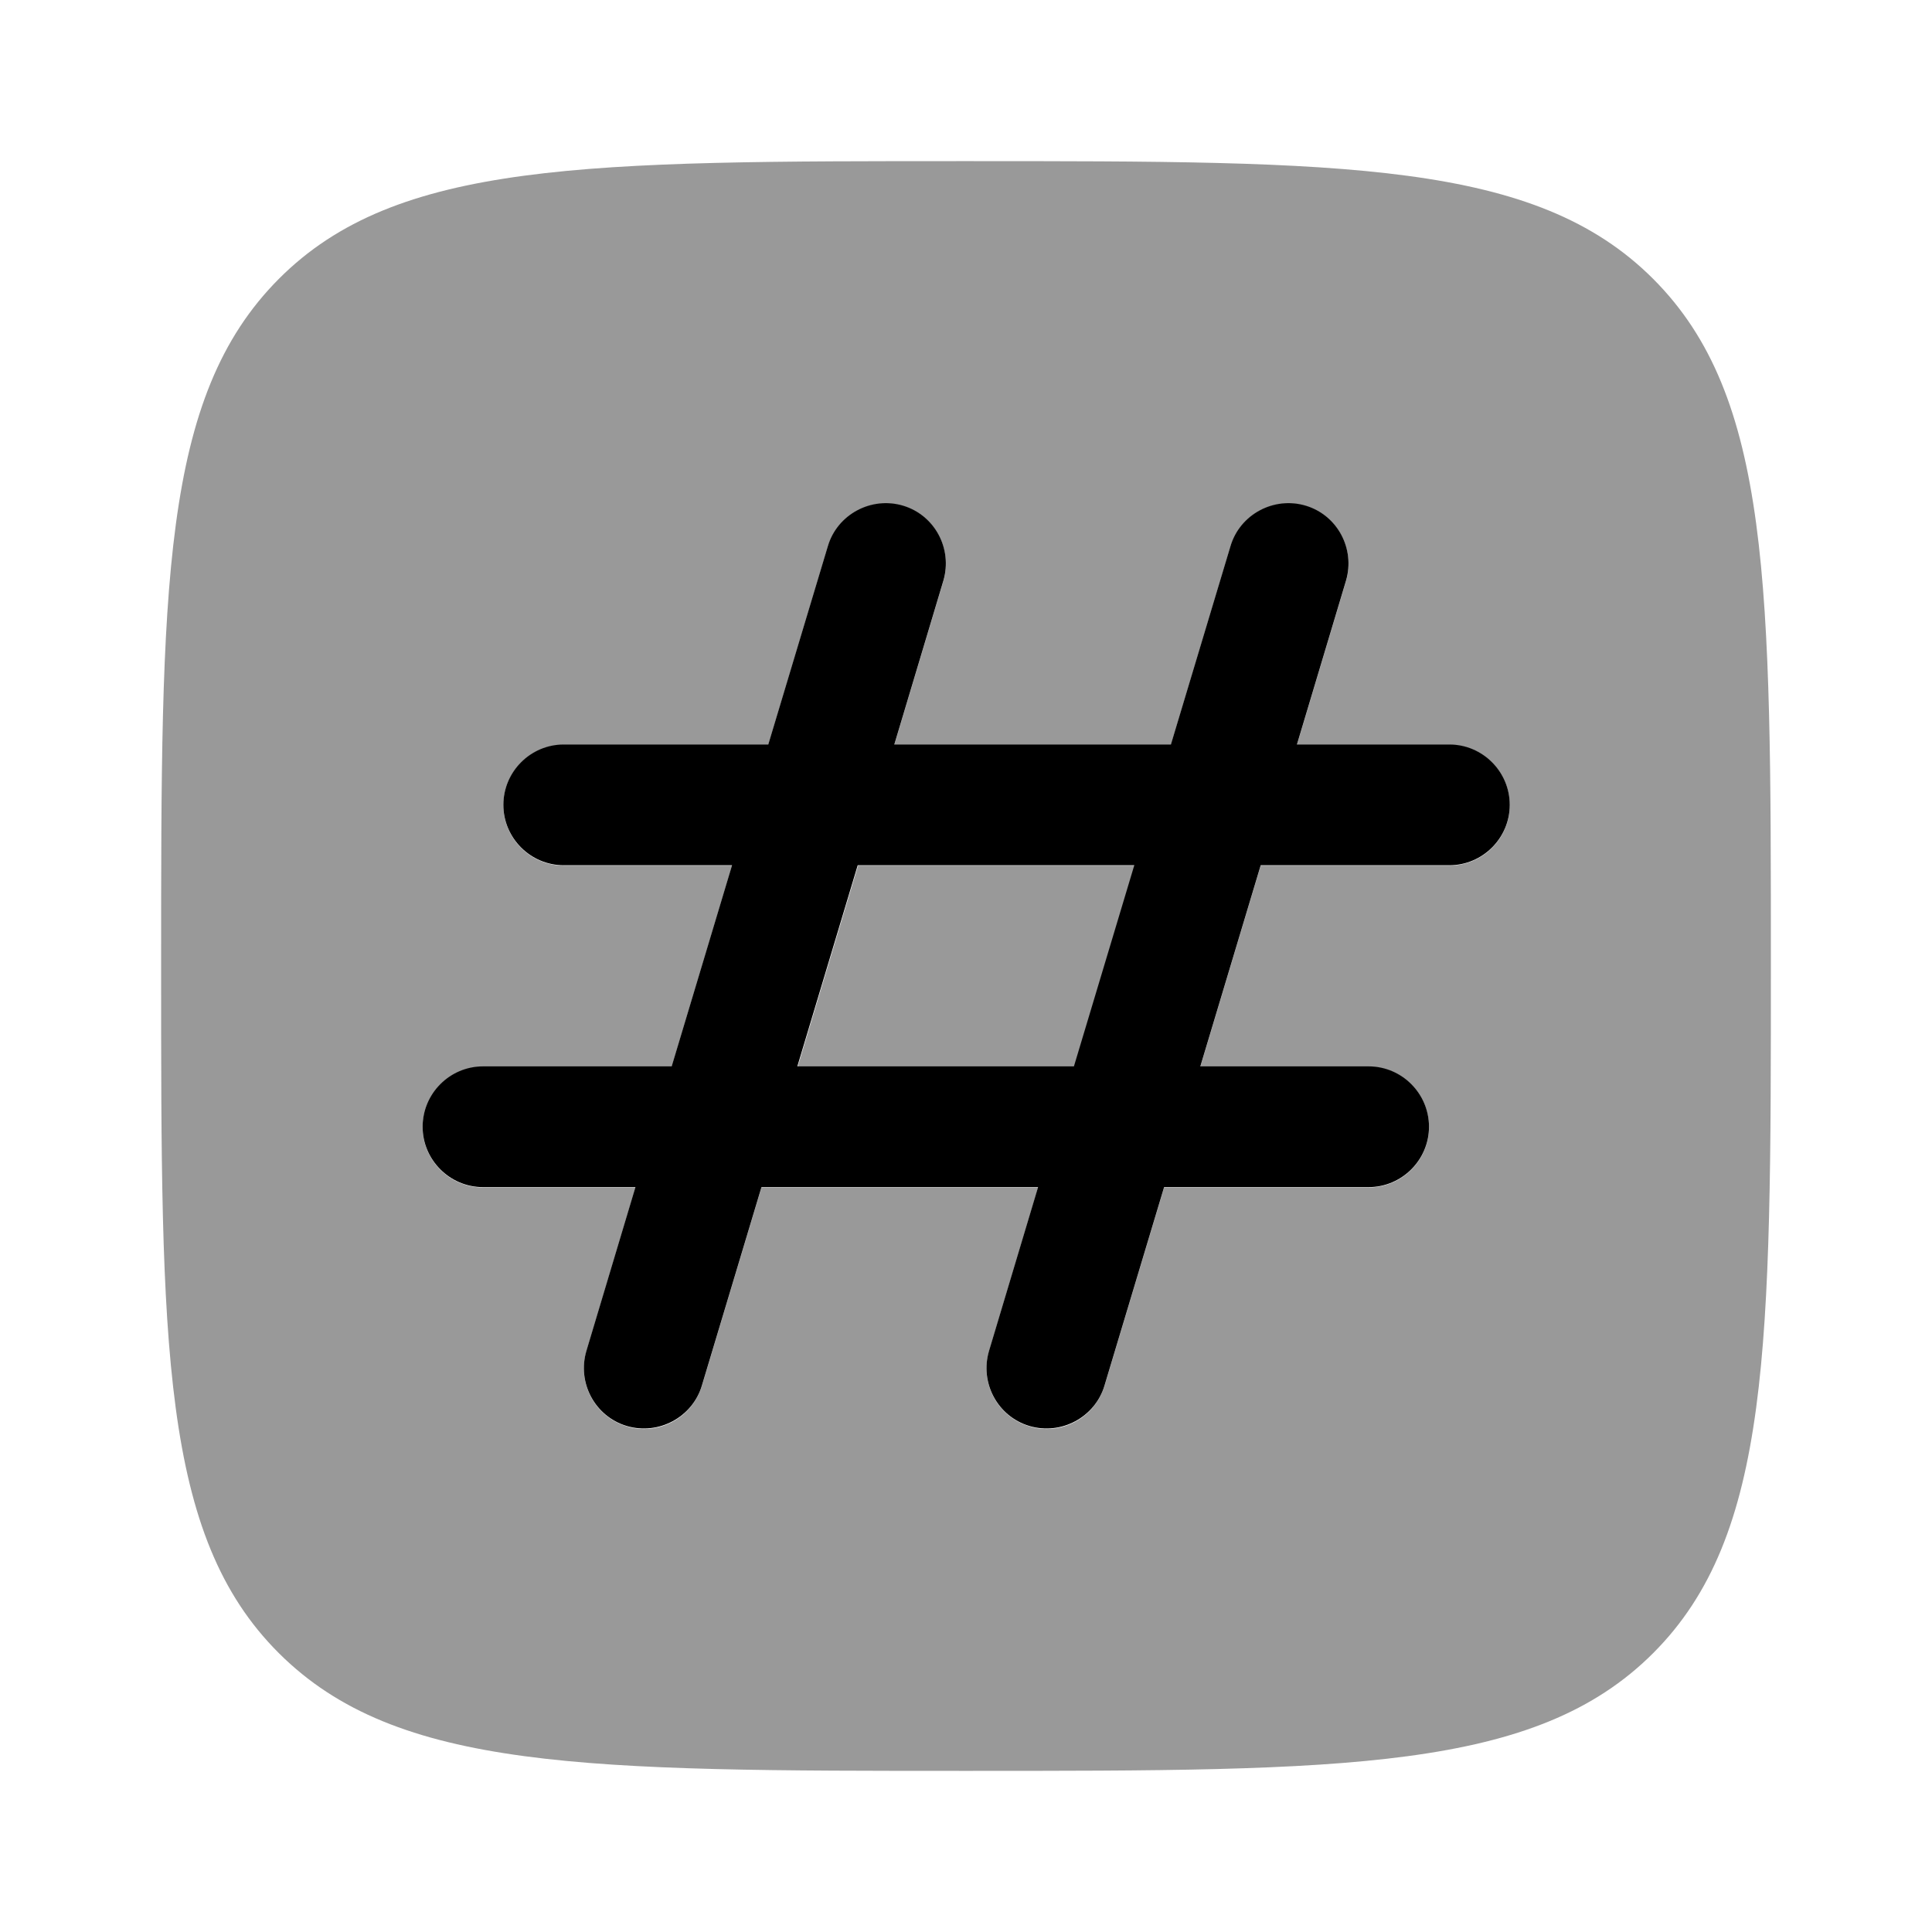 <svg xmlns="http://www.w3.org/2000/svg" viewBox="0 0 512 512"><!--!Font Awesome Pro 6.6.0 by @fontawesome - https://fontawesome.com License - https://fontawesome.com/license (Commercial License) Copyright 2024 Fonticons, Inc.--><path class="fa-secondary" opacity=".4" d="M42.7 256c0-100.6 0-150.8 31.2-182.1S155.4 42.7 256 42.7s150.9 0 182.1 31.2c31.2 31.2 31.2 81.3 31.2 181.3l0 .8c0 100.6 0 150.9-31.2 182.1s-81.5 31.2-182.1 31.2s-150.8 0-182.1-31.2S42.7 356.6 42.7 256zM112 298.7c0 8.8 7.2 16 16 16l40.4 0-13 43.4c-2.5 8.5 2.3 17.4 10.7 19.9c1.5 .5 3.1 .7 4.6 .7c6.9 0 13.2-4.5 15.3-11.4l15.8-52.6 73.3 0-13 43.4c-2.5 8.5 2.3 17.4 10.7 19.9c1.5 .5 3.1 .7 4.6 .7c6.9 0 13.2-4.5 15.3-11.4l15.8-52.6 54.2 0c8.8 0 16-7.2 16-16s-7.2-16-16-16l-44.6 0 16-53.3 50 0c8.8 0 16-7.2 16-16s-7.2-16-16-16l-40.4 0 13-43.4c2.5-8.5-2.3-17.4-10.7-19.9s-17.4 2.3-19.9 10.7l-15.8 52.6-73.3 0 13-43.4c2.5-8.5-2.3-17.4-10.7-19.9s-17.4 2.3-19.9 10.7l-15.8 52.6-54.2 0c-8.8 0-16 7.2-16 16s7.2 16 16 16l44.6 0-16 53.3-50 0c-8.8 0-16 7.2-16 16zm99.4-16l16-53.3 73.3 0-16 53.3-73.3 0z"/><path class="fa-primary" d="M250 153.9c2.5-8.5-2.3-17.4-10.7-19.9s-17.4 2.3-19.9 10.7l-15.8 52.6-54.2 0c-8.8 0-16 7.2-16 16s7.2 16 16 16l44.6 0-16 53.3-50 0c-8.8 0-16 7.2-16 16s7.2 16 16 16l40.4 0-13 43.4c-2.5 8.5 2.3 17.4 10.7 19.9s17.4-2.3 19.9-10.7l15.8-52.6 73.3 0-13 43.4c-2.5 8.5 2.3 17.4 10.7 19.9s17.4-2.3 19.9-10.7l15.8-52.6 54.2 0c8.8 0 16-7.2 16-16s-7.2-16-16-16l-44.6 0 16-53.3 50 0c8.8 0 16-7.2 16-16s-7.2-16-16-16l-40.4 0 13-43.4c2.5-8.5-2.3-17.4-10.7-19.9s-17.4 2.3-19.9 10.7l-15.8 52.6-73.3 0 13-43.4zm50.6 75.4l-16 53.3-73.3 0 16-53.3 73.3 0z"/></svg>